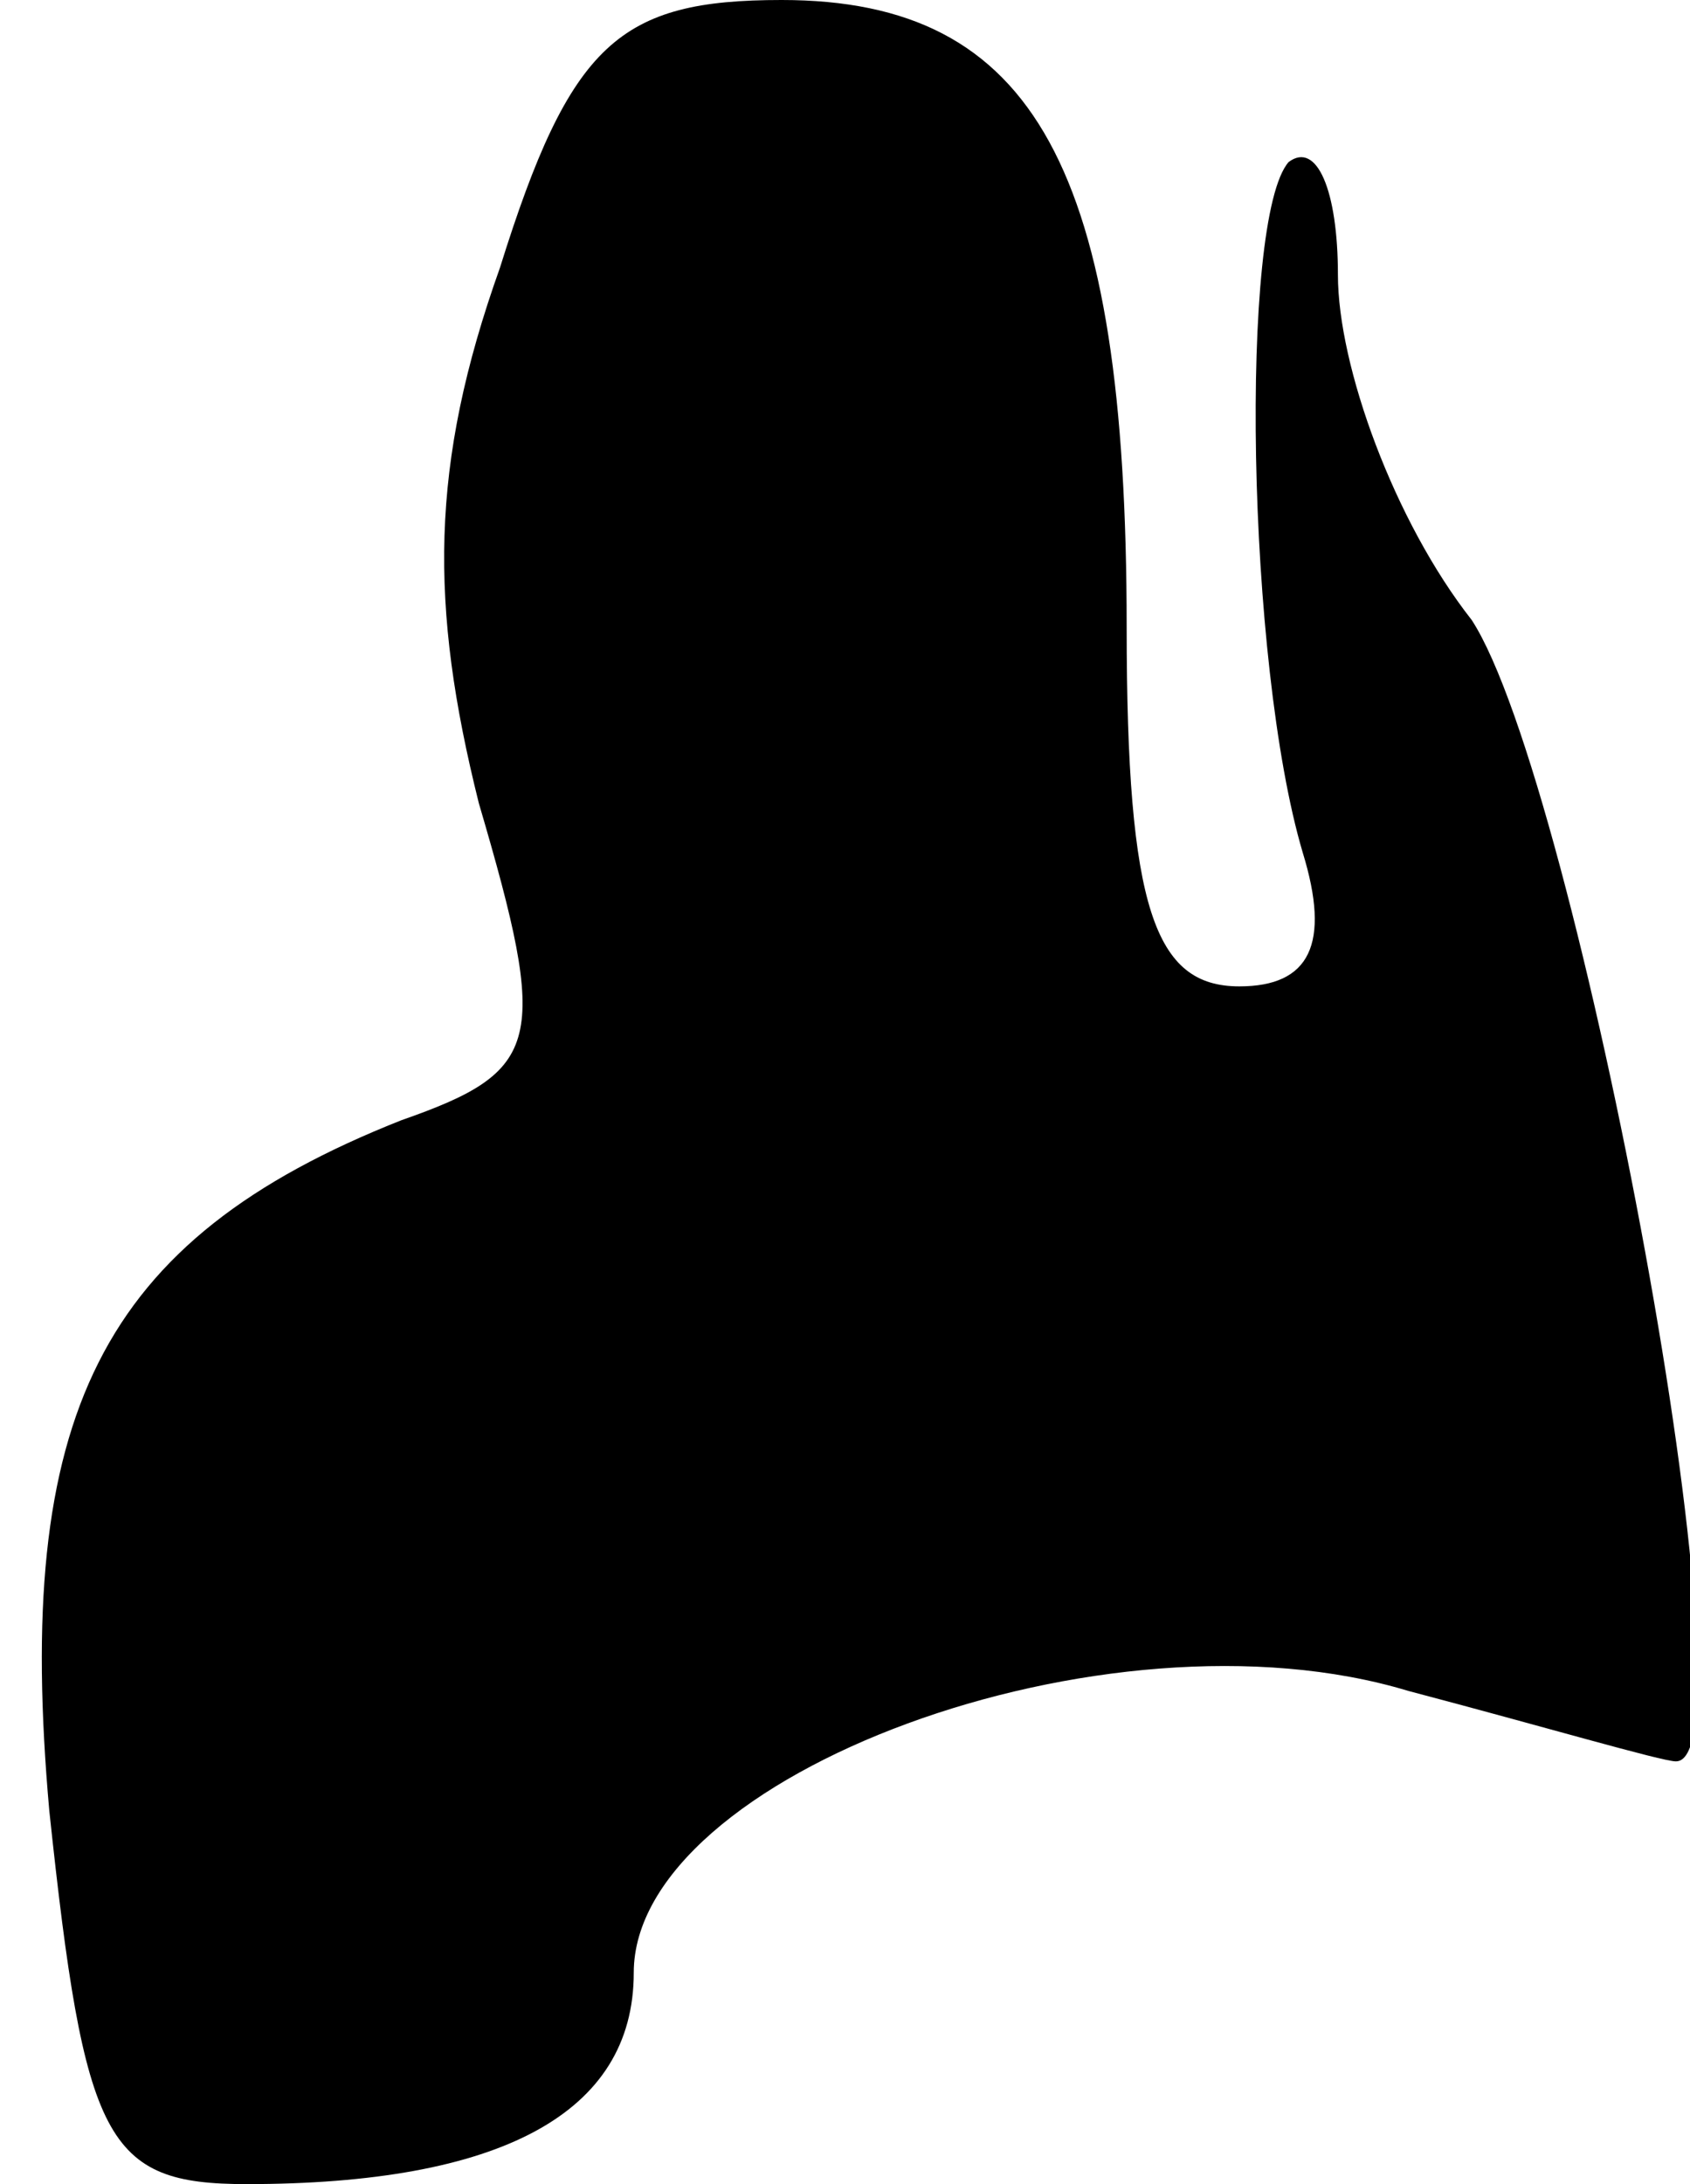 <?xml version="1.0" standalone="no"?>
<!DOCTYPE svg PUBLIC "-//W3C//DTD SVG 20010904//EN"
 "http://www.w3.org/TR/2001/REC-SVG-20010904/DTD/svg10.dtd">
<svg version="1.0" xmlns="http://www.w3.org/2000/svg"
 width="24pt" height="31pt" viewBox="0 0 24 31"
 preserveAspectRatio="xMidYMid meet">
<g transform="translate(0,31) scale(0.1,-0.1)"
fill="#000000" stroke="none">
<path fill="#000000" stroke="none" d="M71 272 c-10 -28 -10 -48 -3 -76 10
-34 9 -38 -11 -45 -43 -17 -55 -42 -50 -98 5 -47 8 -53 28 -53 36 0 55 10 55
30 0 28 67 53 110 40 19 -5 36 -10 38 -10 12 0 -14 139 -29 162 -11 14 -19 36
-19 49 0 12 -3 19 -7 16 -7 -8 -6 -71 2 -98 4 -13 1 -19 -9 -19 -12 0 -16 11
-16 51 0 65 -13 89 -49 89 -23 0 -30 -6 -40 -38z"/>
</g>
</svg>
